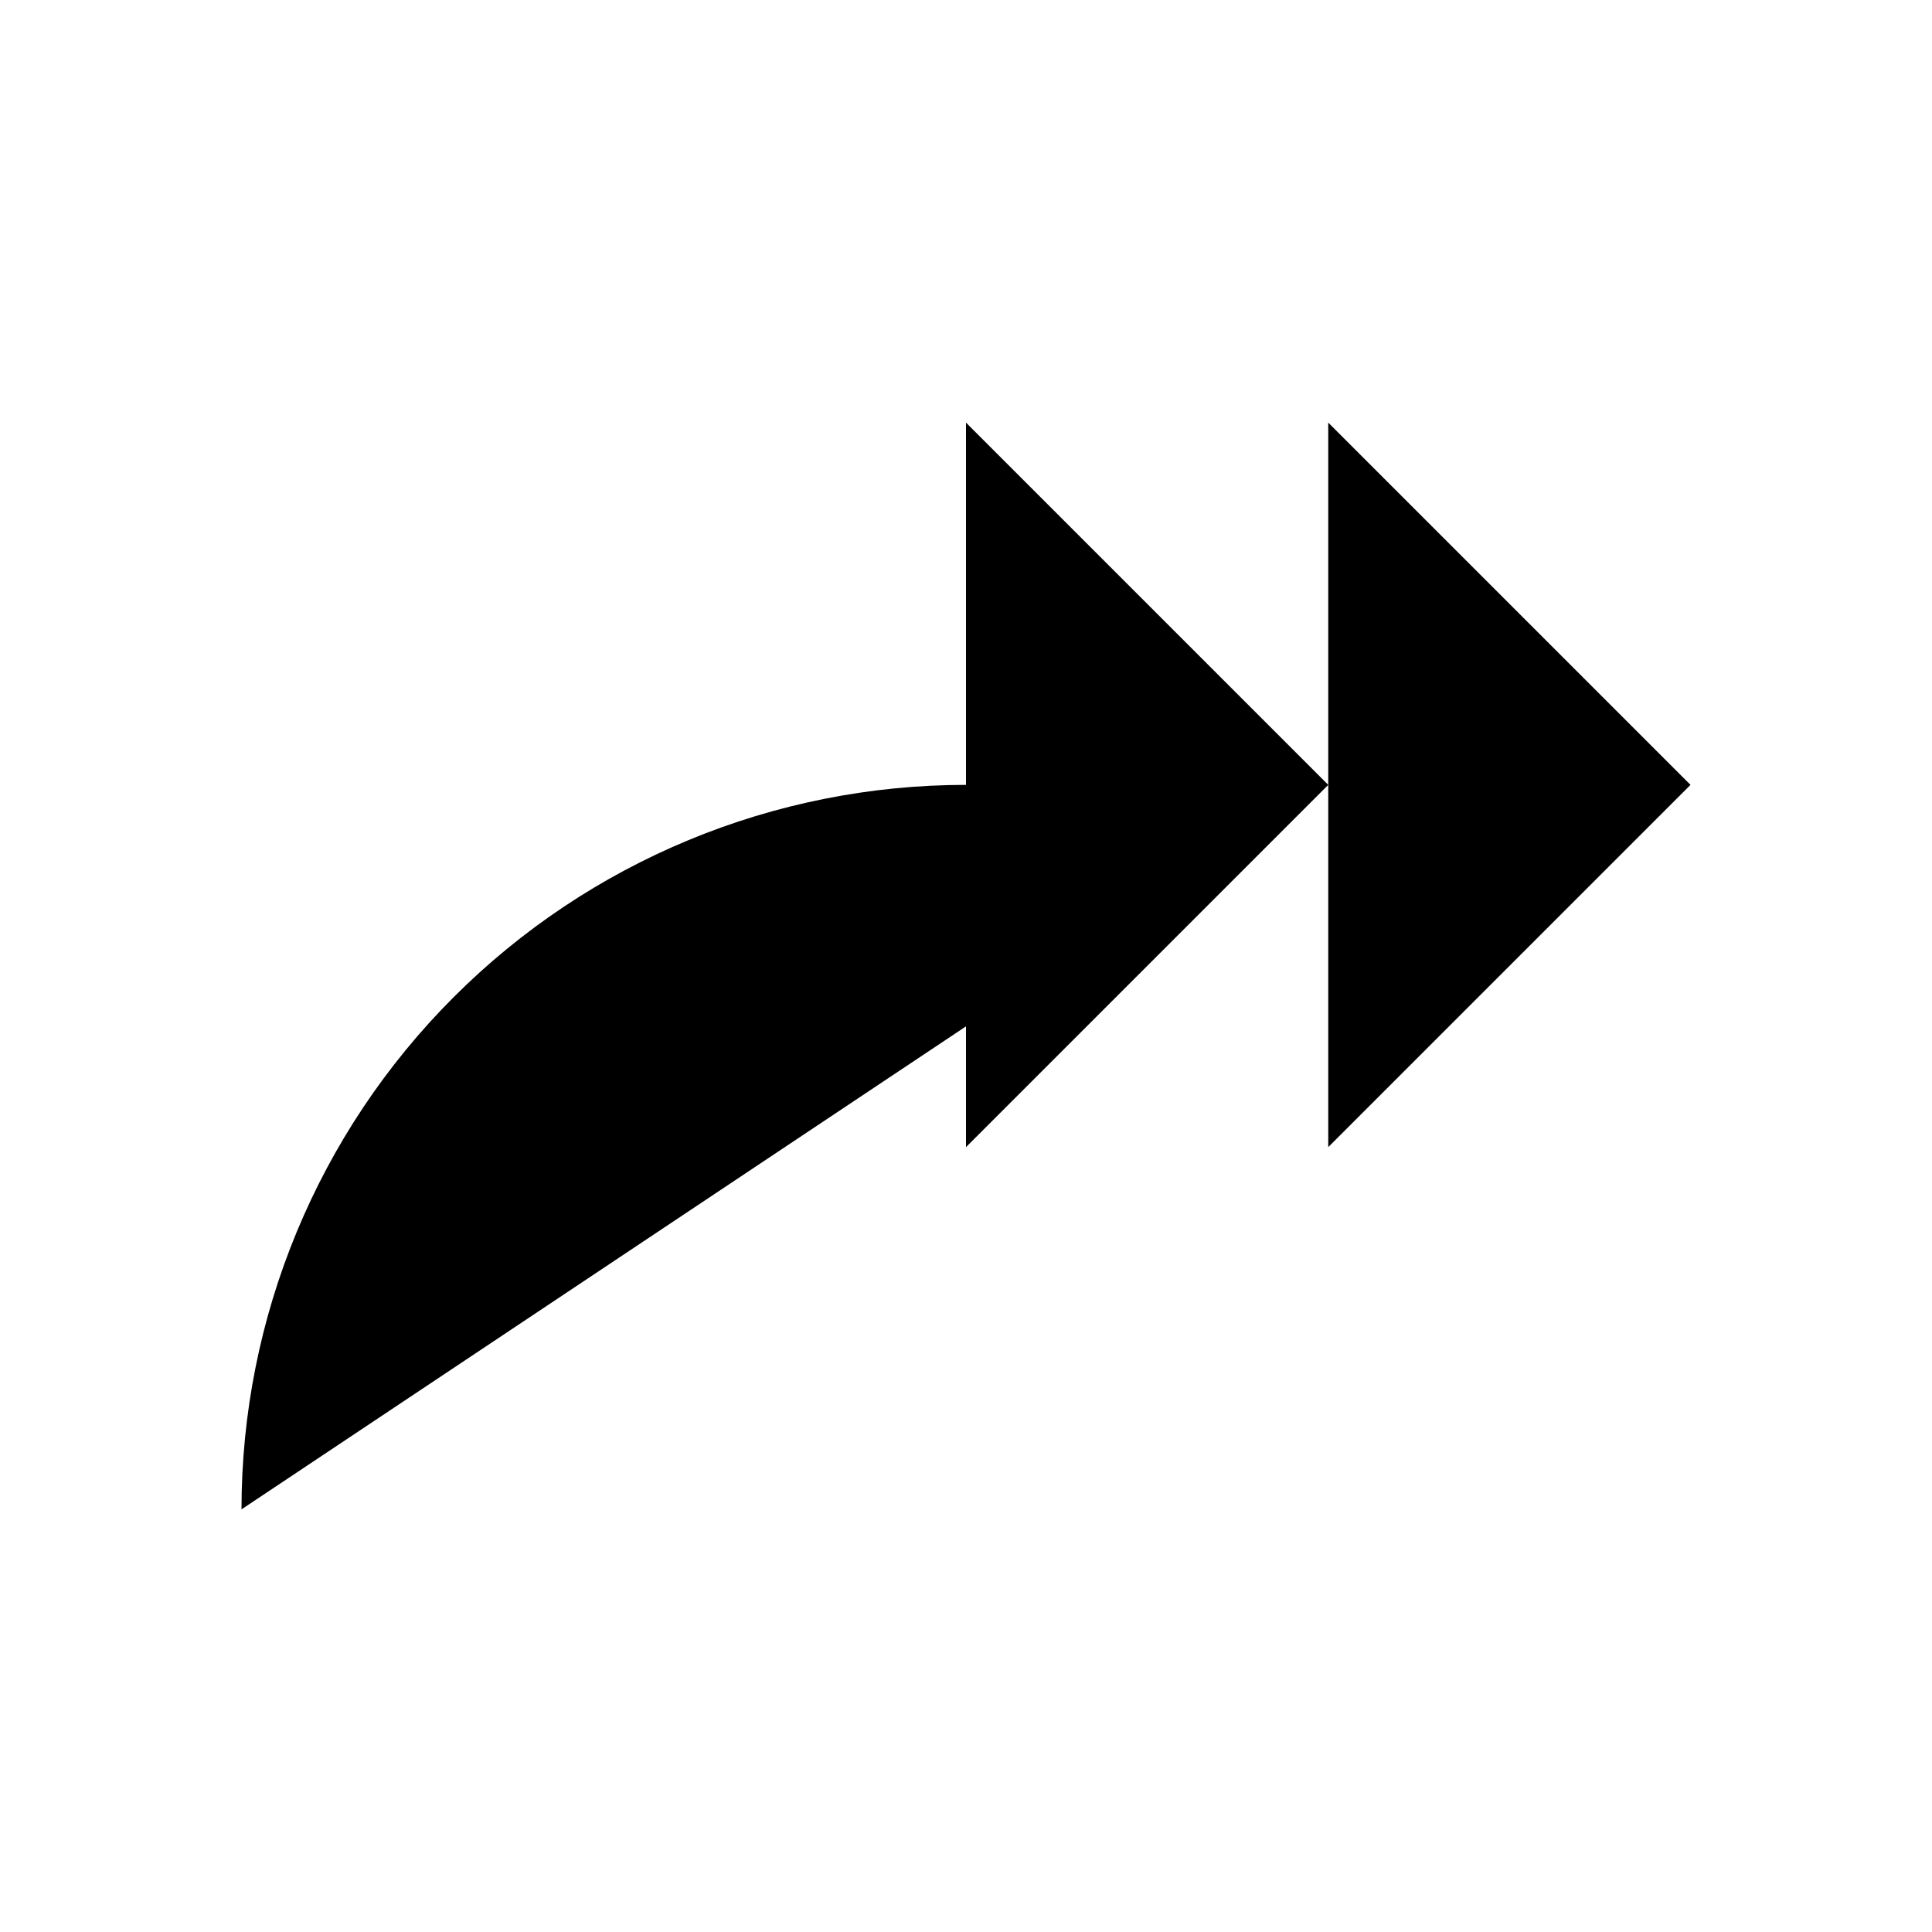 <svg viewBox="0 0 32 32" xmlns="http://www.w3.org/2000/svg">
<path d="M22 19L28 13L22 7" stroke-width="2" stroke-linecap="round" stroke-linejoin="round"/>
<path d="M16 19L22 13L16 7" stroke-width="2" stroke-linecap="round" stroke-linejoin="round"/>
<path d="M4 25C4 21.817 5.264 18.765 7.515 16.515C9.765 14.264 12.817 13 16 13H22" stroke-width="2" stroke-linecap="round" stroke-linejoin="round"/>
</svg>
